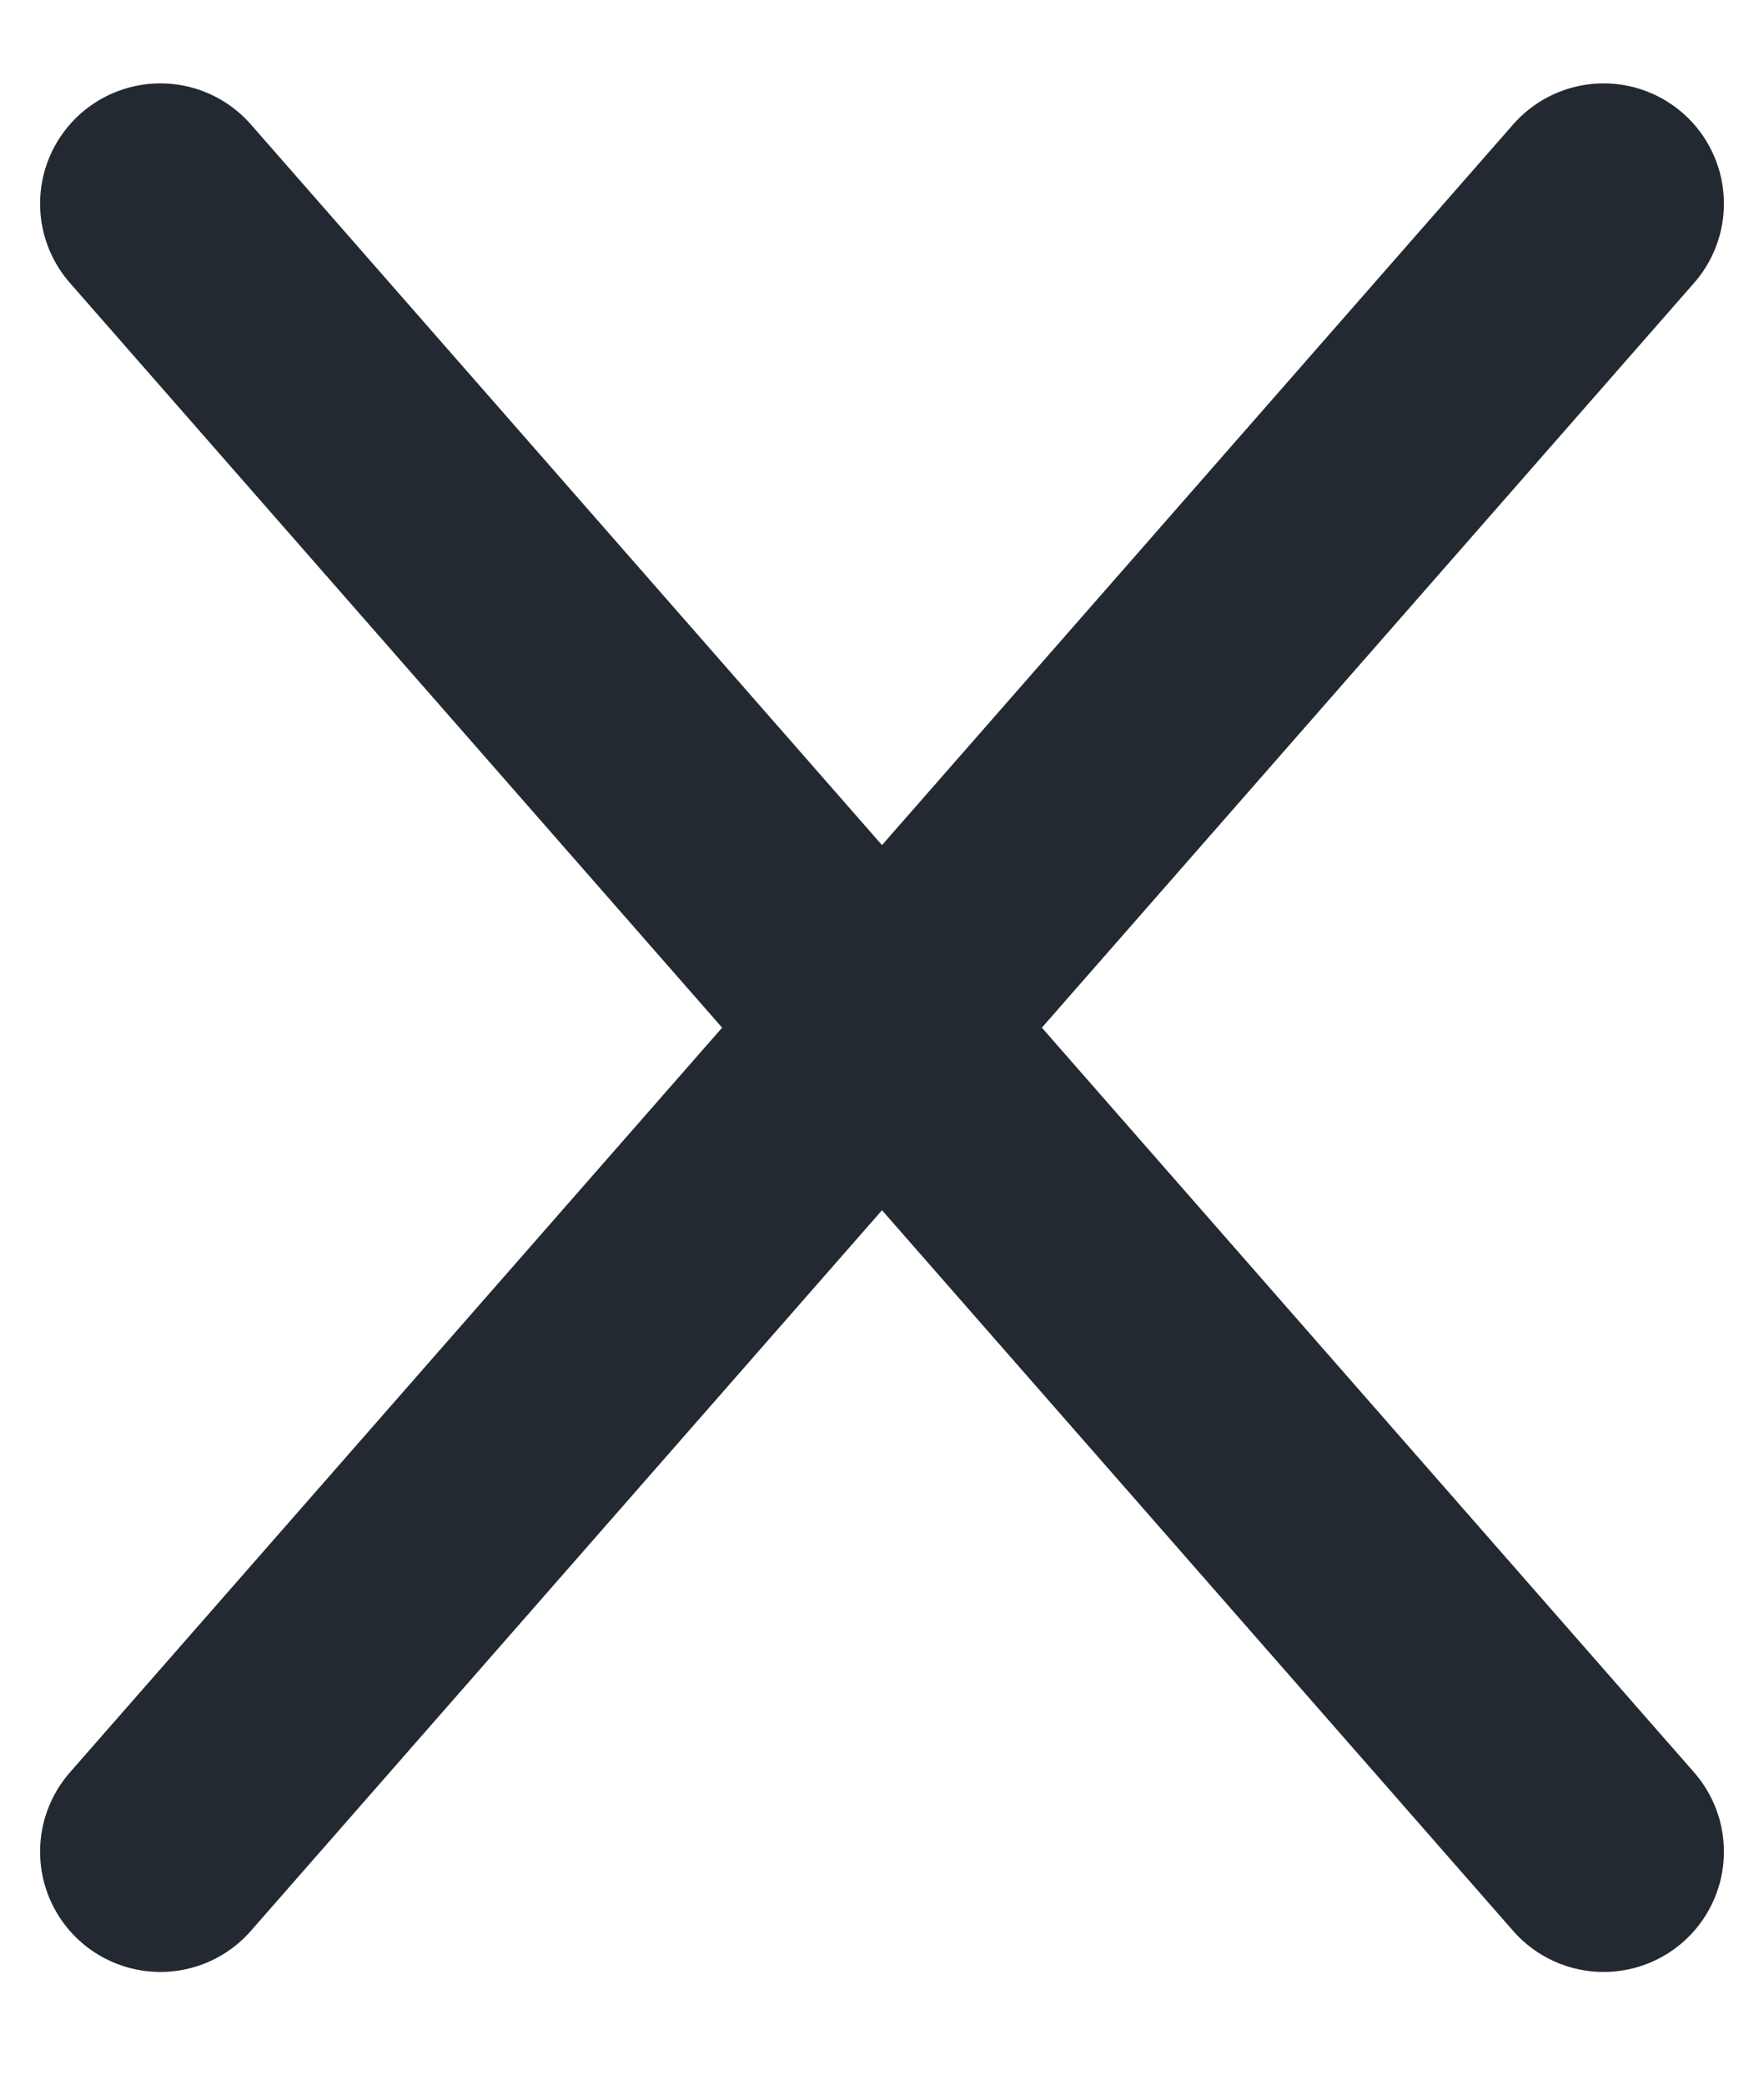 <svg width="11" height="13" viewBox="0 0 11 13" fill="none" xmlns="http://www.w3.org/2000/svg">
<path d="M1 1.27L10 11.547M1 11.547L10 1.27L1 11.547Z" stroke="#232930" stroke-width="1.5" stroke-linecap="round" stroke-linejoin="round"/>
</svg>
